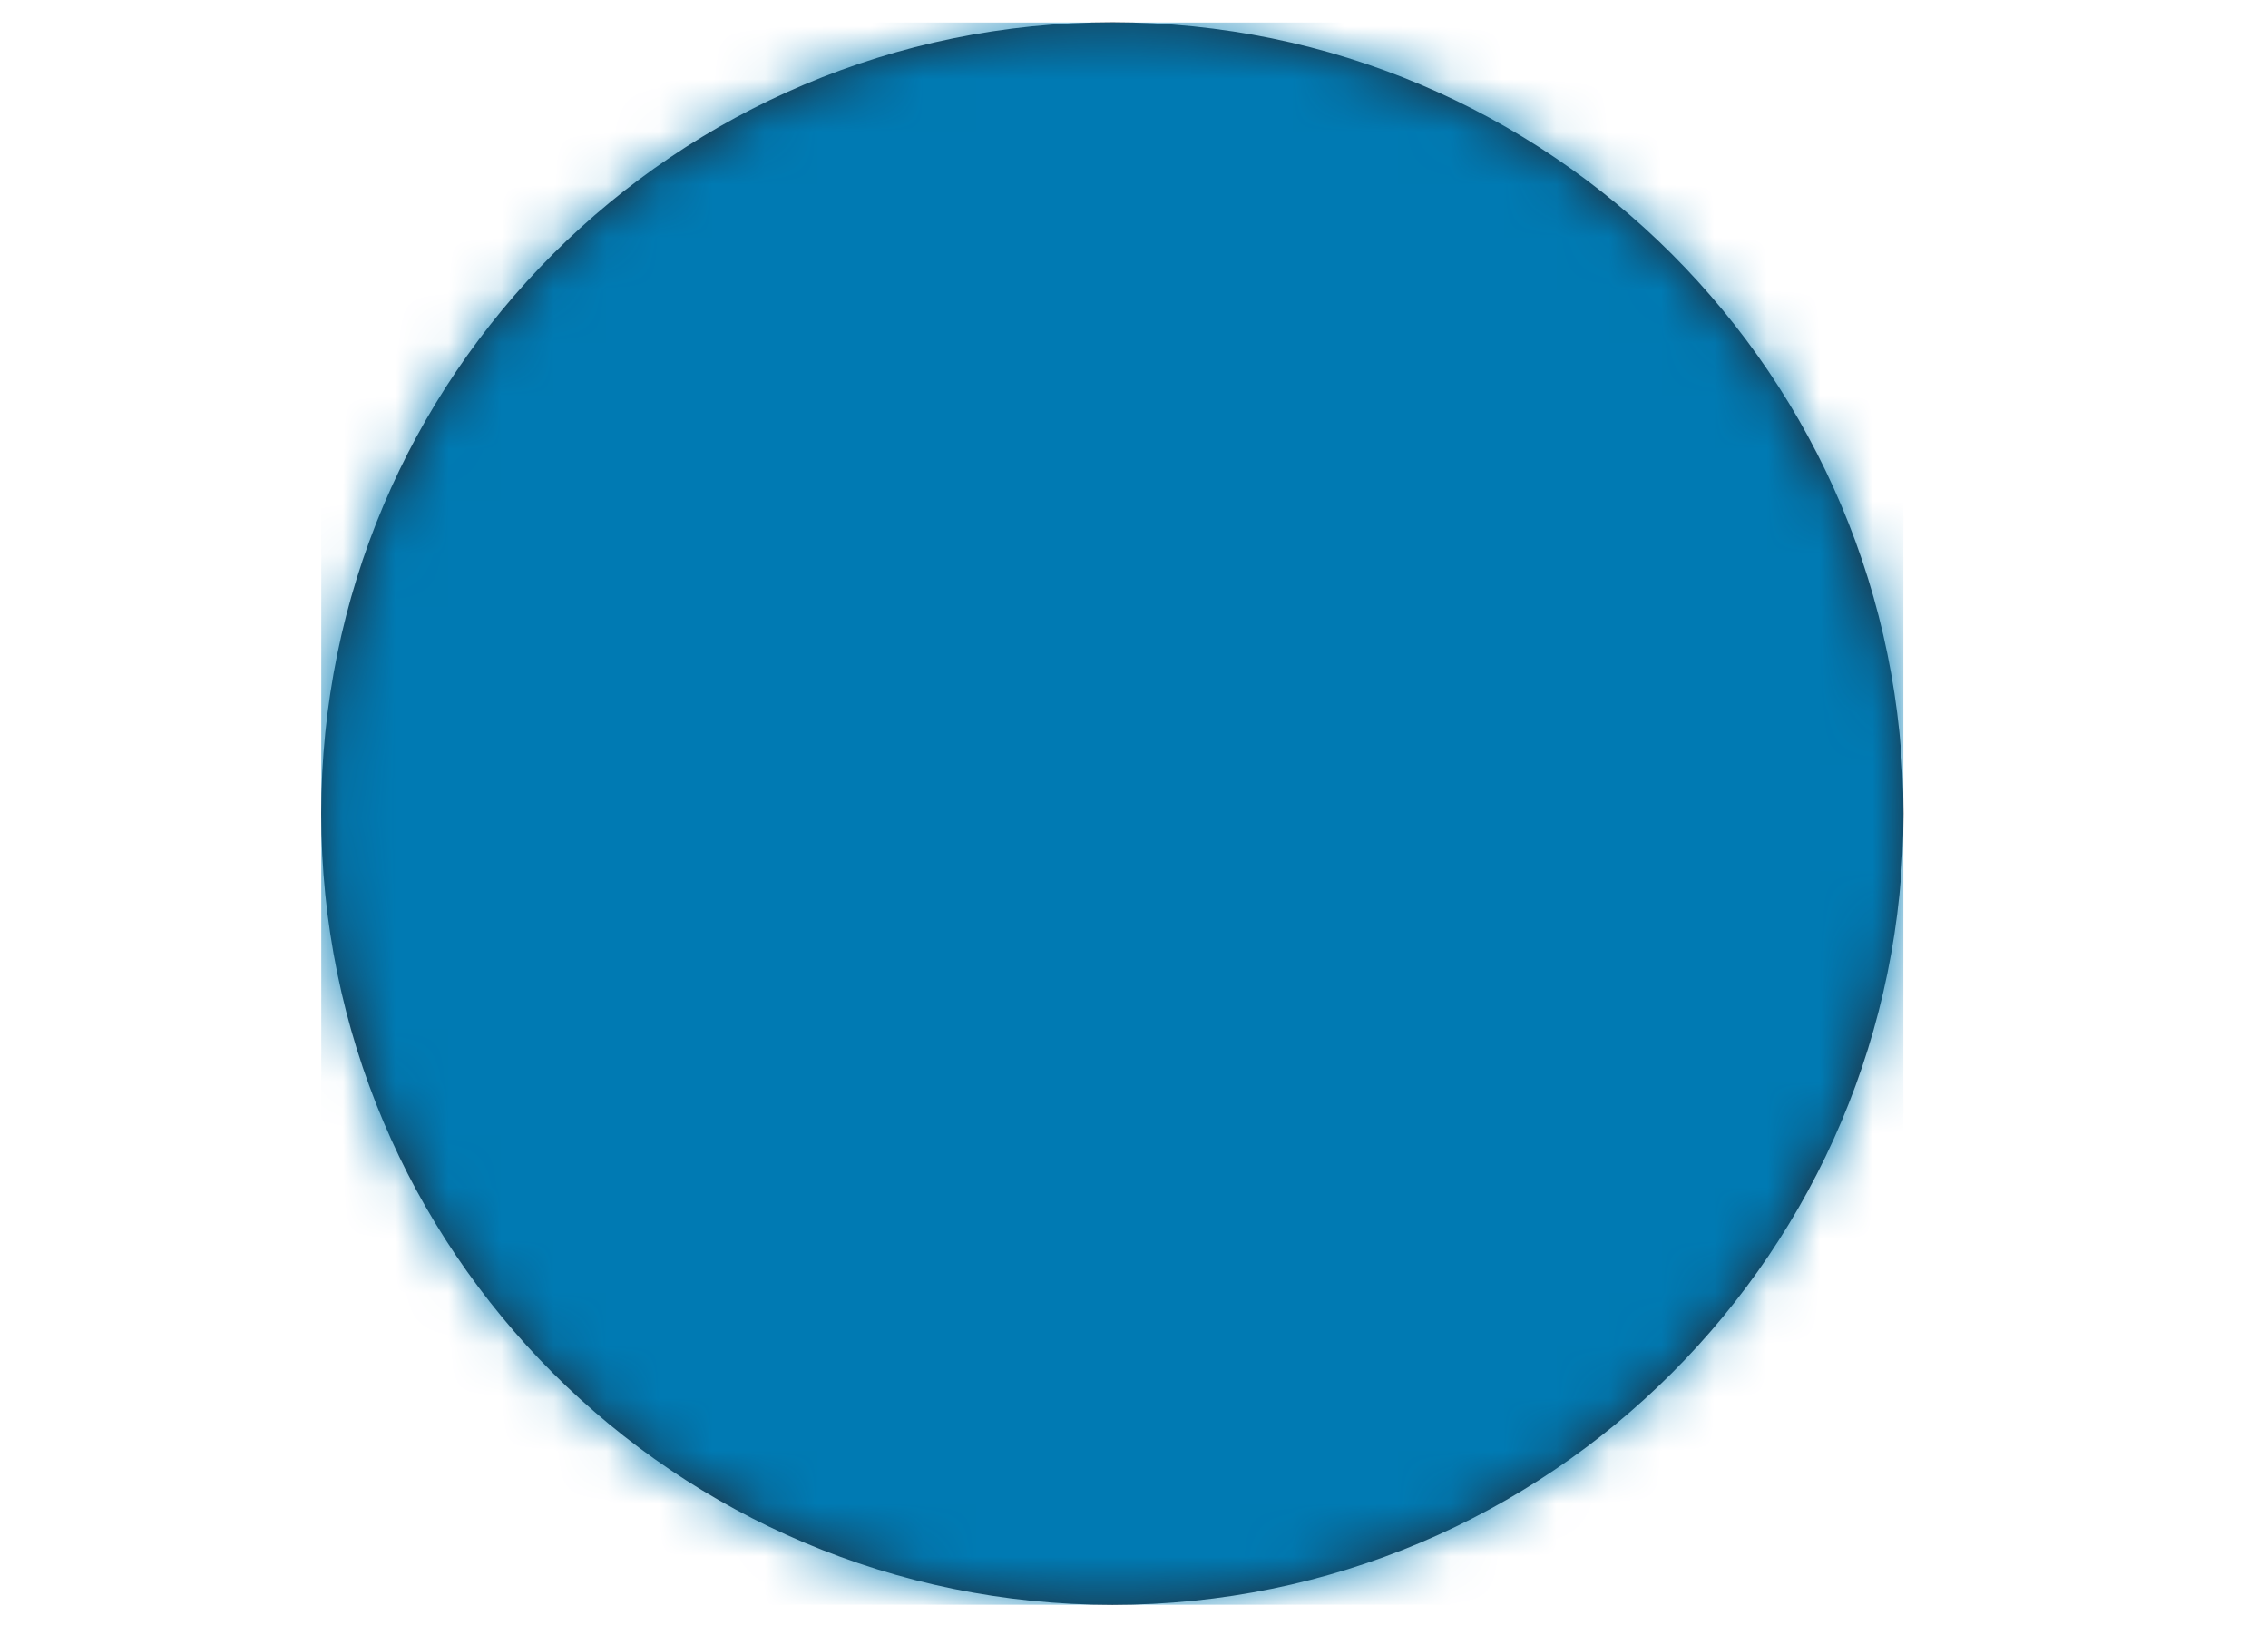 <svg width="43" height="31" viewBox="0 0 43 31" fill="none" xmlns="http://www.w3.org/2000/svg">
<g clip-path="url(#clip0_1_195)">
<g clip-path="url(#clip1_1_195)">
<g clip-path="url(#clip2_1_195)">
<path d="M21.091 0.423C12.807 0.423 6.09 7.138 6.09 15.424C6.09 23.708 12.807 30.423 21.091 30.423C29.375 30.423 36.09 23.708 36.09 15.424C36.09 7.138 29.375 0.423 21.091 0.423ZM27.044 14.198C26.909 14.198 26.776 14.172 26.652 14.12C26.527 14.069 26.414 13.993 26.319 13.898C26.224 13.803 26.148 13.69 26.096 13.566C26.045 13.442 26.018 13.309 26.018 13.174C26.018 13.039 26.044 12.906 26.096 12.781C26.147 12.657 26.222 12.544 26.317 12.449C26.413 12.354 26.526 12.278 26.65 12.226C26.774 12.175 26.907 12.148 27.042 12.148C27.177 12.148 27.31 12.174 27.434 12.226C27.559 12.277 27.672 12.352 27.767 12.447C27.862 12.542 27.938 12.655 27.99 12.78C28.041 12.904 28.068 13.037 28.068 13.172C28.068 13.306 28.042 13.44 27.99 13.564C27.939 13.689 27.863 13.802 27.768 13.897C27.673 13.992 27.56 14.068 27.436 14.119C27.312 14.171 27.179 14.198 27.044 14.198ZM16.789 22.403H24.993V15.225H16.789V22.403V22.403ZM28.069 11.123H13.713C13.147 11.123 12.687 11.583 12.687 12.149V17.276C12.687 17.843 13.147 18.301 13.713 18.301H15.763V22.403C15.763 22.97 16.223 23.429 16.789 23.429H24.993C25.56 23.429 26.018 22.969 26.018 22.403V18.301H28.069C28.636 18.301 29.095 17.843 29.095 17.276V12.149C29.095 11.583 28.636 11.123 28.069 11.123V11.123ZM16.79 8.046H24.994V10.096H26.019V8.046C26.019 7.48 25.56 7.02 24.994 7.02H16.79C16.224 7.02 15.765 7.48 15.765 8.046V10.096H16.79V8.046ZM17.816 17.275H21.917V16.249H17.816V17.275ZM17.816 19.325H23.968V18.3H17.816V19.326V19.325ZM17.816 21.377H23.968V20.351H17.816V21.377Z" fill="#212B36"/>
<mask id="mask0_1_195" style="mask-type:luminance" maskUnits="userSpaceOnUse" x="6" y="0" width="31" height="31">
<path d="M21.091 0.423C12.807 0.423 6.09 7.138 6.09 15.424C6.09 23.708 12.807 30.423 21.091 30.423C29.375 30.423 36.09 23.708 36.09 15.424C36.09 7.138 29.375 0.423 21.091 0.423ZM27.044 14.198C26.909 14.198 26.776 14.172 26.652 14.12C26.527 14.069 26.414 13.993 26.319 13.898C26.224 13.803 26.148 13.69 26.096 13.566C26.045 13.442 26.018 13.309 26.018 13.174C26.018 13.039 26.044 12.906 26.096 12.781C26.147 12.657 26.222 12.544 26.317 12.449C26.413 12.354 26.526 12.278 26.65 12.226C26.774 12.175 26.907 12.148 27.042 12.148C27.177 12.148 27.31 12.174 27.434 12.226C27.559 12.277 27.672 12.352 27.767 12.447C27.862 12.542 27.938 12.655 27.99 12.78C28.041 12.904 28.068 13.037 28.068 13.172C28.068 13.306 28.042 13.44 27.99 13.564C27.939 13.689 27.863 13.802 27.768 13.897C27.673 13.992 27.56 14.068 27.436 14.119C27.312 14.171 27.179 14.198 27.044 14.198ZM16.789 22.403H24.993V15.225H16.789V22.403V22.403ZM28.069 11.123H13.713C13.147 11.123 12.687 11.583 12.687 12.149V17.276C12.687 17.843 13.147 18.301 13.713 18.301H15.763V22.403C15.763 22.97 16.223 23.429 16.789 23.429H24.993C25.56 23.429 26.018 22.969 26.018 22.403V18.301H28.069C28.636 18.301 29.095 17.843 29.095 17.276V12.149C29.095 11.583 28.636 11.123 28.069 11.123V11.123ZM16.79 8.046H24.994V10.096H26.019V8.046C26.019 7.48 25.56 7.02 24.994 7.02H16.79C16.224 7.02 15.765 7.48 15.765 8.046V10.096H16.79V8.046ZM17.816 17.275H21.917V16.249H17.816V17.275ZM17.816 19.325H23.968V18.3H17.816V19.326V19.325ZM17.816 21.377H23.968V20.351H17.816V21.377Z" fill="white"/>
</mask>
<g mask="url(#mask0_1_195)">
<path d="M32.09 0.423H10.09C7.881 0.423 6.09 2.214 6.09 4.423V26.423C6.09 28.632 7.881 30.423 10.09 30.423H32.09C34.299 30.423 36.09 28.632 36.09 26.423V4.423C36.09 2.214 34.299 0.423 32.09 0.423Z" fill="#007AB3"/>
</g>
</g>
</g>
</g>
<defs>
<clipPath id="clip0_1_195">
<rect width="30" height="30" fill="white" transform="translate(6.09 0.423)"/>
</clipPath>
<clipPath id="clip1_1_195">
<rect width="30" height="30" fill="white" transform="translate(6.09 0.423)"/>
</clipPath>
<clipPath id="clip2_1_195">
<rect width="30" height="30" fill="white" transform="translate(6.09 0.423)"/>
</clipPath>
</defs>
</svg>
